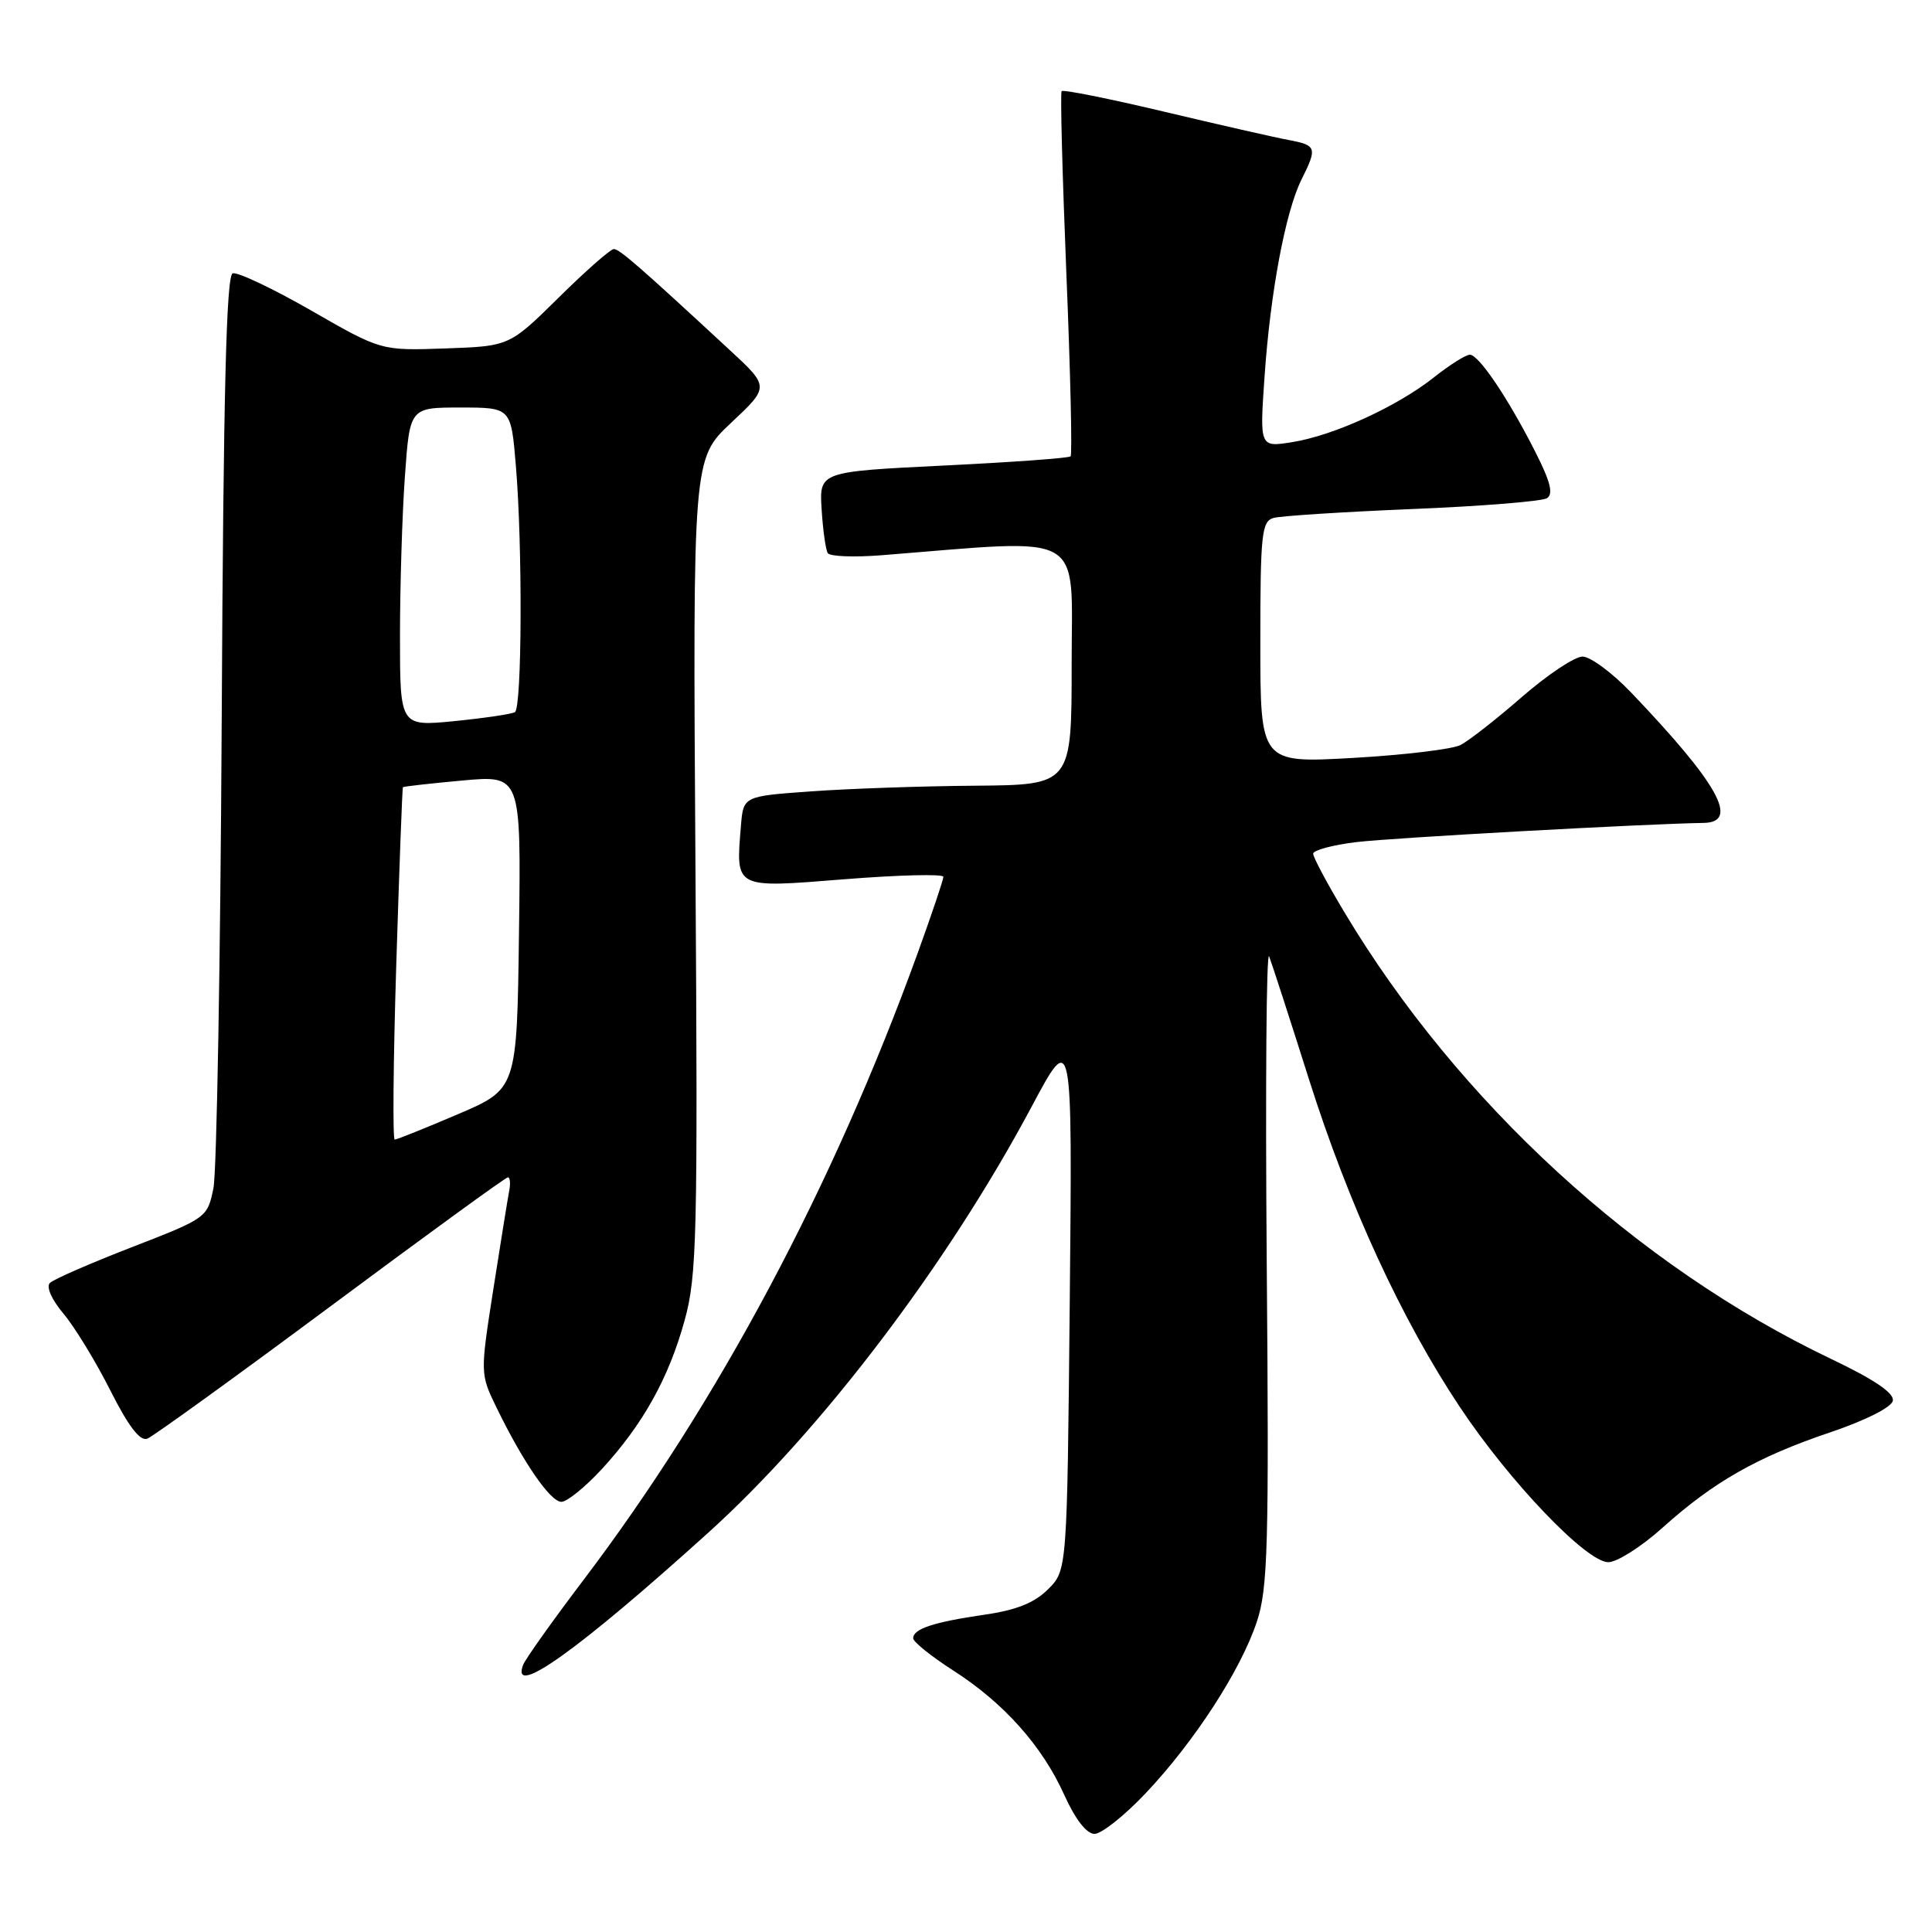 <?xml version="1.0" encoding="UTF-8" standalone="no"?>
<!DOCTYPE svg PUBLIC "-//W3C//DTD SVG 1.1//EN" "http://www.w3.org/Graphics/SVG/1.1/DTD/svg11.dtd" >
<svg xmlns="http://www.w3.org/2000/svg" xmlns:xlink="http://www.w3.org/1999/xlink" version="1.1" viewBox="0 0 256 256">
 <g >
 <path fill="currentColor"
d=" M 151.80 237.62 C 158.26 230.79 164.41 221.31 166.54 214.88 C 168.00 210.48 168.16 204.91 167.85 167.42 C 167.66 144.06 167.80 125.75 168.17 126.73 C 168.54 127.70 170.92 135.03 173.44 143.00 C 178.71 159.63 185.71 174.84 193.44 186.44 C 200.04 196.36 210.22 207.00 213.11 207.00 C 214.26 207.00 217.49 204.95 220.28 202.44 C 227.04 196.36 232.86 193.05 242.49 189.80 C 247.15 188.23 250.63 186.48 250.81 185.61 C 251.02 184.60 248.37 182.80 242.60 180.05 C 216.91 167.79 193.20 146.03 178.16 120.91 C 175.87 117.10 174.00 113.59 174.00 113.12 C 174.00 112.66 176.59 111.96 179.75 111.58 C 184.50 111.01 217.79 109.17 225.75 109.04 C 230.53 108.96 227.68 103.85 216.12 91.75 C 213.62 89.14 210.73 87.00 209.69 87.00 C 208.66 87.00 205.04 89.41 201.65 92.36 C 198.27 95.31 194.60 98.18 193.50 98.73 C 192.40 99.28 185.99 100.05 179.25 100.43 C 167.00 101.12 167.00 101.12 167.00 85.13 C 167.00 70.75 167.18 69.08 168.75 68.63 C 169.71 68.36 177.98 67.83 187.13 67.45 C 196.27 67.08 204.30 66.43 204.97 66.02 C 205.85 65.47 205.46 63.87 203.47 59.94 C 199.84 52.77 195.95 47.00 194.76 47.00 C 194.23 47.00 192.07 48.36 189.98 50.02 C 185.10 53.88 176.70 57.72 171.20 58.59 C 166.91 59.27 166.91 59.27 167.56 49.89 C 168.33 38.72 170.33 28.05 172.46 23.78 C 174.57 19.56 174.46 19.25 170.75 18.55 C 168.96 18.22 161.54 16.53 154.26 14.80 C 146.97 13.07 140.86 11.84 140.67 12.08 C 140.48 12.31 140.77 23.20 141.30 36.28 C 141.84 49.36 142.09 60.24 141.86 60.47 C 141.64 60.70 134.05 61.25 125.01 61.69 C 108.56 62.50 108.56 62.50 108.87 67.49 C 109.04 70.24 109.41 72.85 109.68 73.29 C 109.96 73.74 113.18 73.86 116.84 73.57 C 144.21 71.40 142.00 70.13 142.00 87.92 C 142.00 104.00 142.00 104.00 129.25 104.11 C 122.24 104.16 112.45 104.50 107.50 104.86 C 98.50 105.50 98.50 105.50 98.18 109.40 C 97.49 117.83 97.20 117.68 111.96 116.50 C 119.13 115.93 125.00 115.79 125.00 116.18 C 125.00 116.58 123.48 121.09 121.63 126.20 C 110.40 157.21 95.18 185.77 77.32 209.35 C 73.22 214.76 69.62 219.82 69.32 220.60 C 67.59 225.11 76.61 218.67 93.88 203.06 C 108.88 189.50 125.55 167.53 136.68 146.67 C 142.10 136.50 142.10 136.50 141.75 172.28 C 141.40 208.06 141.40 208.06 138.88 210.58 C 137.07 212.39 134.67 213.35 130.43 213.96 C 123.70 214.94 121.00 215.83 121.00 217.08 C 121.00 217.55 123.36 219.45 126.25 221.31 C 133.00 225.63 138.08 231.32 141.02 237.83 C 142.48 241.07 143.98 243.00 145.03 243.00 C 145.96 243.00 149.00 240.58 151.80 237.62 Z  M 79.72 194.69 C 85.18 188.76 88.60 182.63 90.71 174.98 C 92.35 169.05 92.47 163.94 92.15 114.65 C 91.80 60.79 91.80 60.79 96.88 56.02 C 101.96 51.25 101.96 51.25 96.69 46.38 C 84.67 35.25 82.08 33.00 81.33 33.00 C 80.90 33.00 77.61 35.89 74.03 39.43 C 67.50 45.87 67.50 45.87 59.00 46.17 C 50.50 46.47 50.50 46.47 41.24 41.15 C 36.15 38.23 31.46 36.01 30.83 36.22 C 29.99 36.50 29.60 52.10 29.38 95.05 C 29.21 127.20 28.72 155.27 28.28 157.44 C 27.49 161.34 27.40 161.41 17.49 165.25 C 12.00 167.38 7.10 169.51 6.61 170.00 C 6.09 170.51 6.85 172.22 8.43 174.09 C 9.91 175.86 12.70 180.43 14.62 184.24 C 17.02 189.00 18.55 191.00 19.52 190.63 C 20.29 190.33 31.24 182.42 43.85 173.05 C 56.46 163.67 67.01 156.00 67.30 156.00 C 67.58 156.00 67.66 156.79 67.48 157.75 C 67.29 158.71 66.35 164.57 65.38 170.76 C 63.62 182.03 63.62 182.03 65.79 186.51 C 69.31 193.74 72.92 199.00 74.39 199.00 C 75.13 199.00 77.53 197.06 79.72 194.69 Z  M 52.51 127.75 C 52.91 114.96 53.30 104.42 53.39 104.31 C 53.47 104.21 57.03 103.81 61.29 103.42 C 69.04 102.72 69.04 102.72 68.77 123.51 C 68.50 144.30 68.50 144.30 60.65 147.65 C 56.34 149.49 52.58 151.00 52.30 151.00 C 52.02 151.00 52.11 140.54 52.51 127.75 Z  M 53.00 84.28 C 53.00 77.70 53.29 68.19 53.65 63.15 C 54.30 54.00 54.30 54.00 61.00 54.00 C 67.71 54.00 67.71 54.00 68.35 61.65 C 69.25 72.22 69.17 93.78 68.23 94.36 C 67.81 94.62 64.21 95.15 60.23 95.55 C 53.00 96.26 53.00 96.26 53.00 84.28 Z "/>
</g>
</svg>